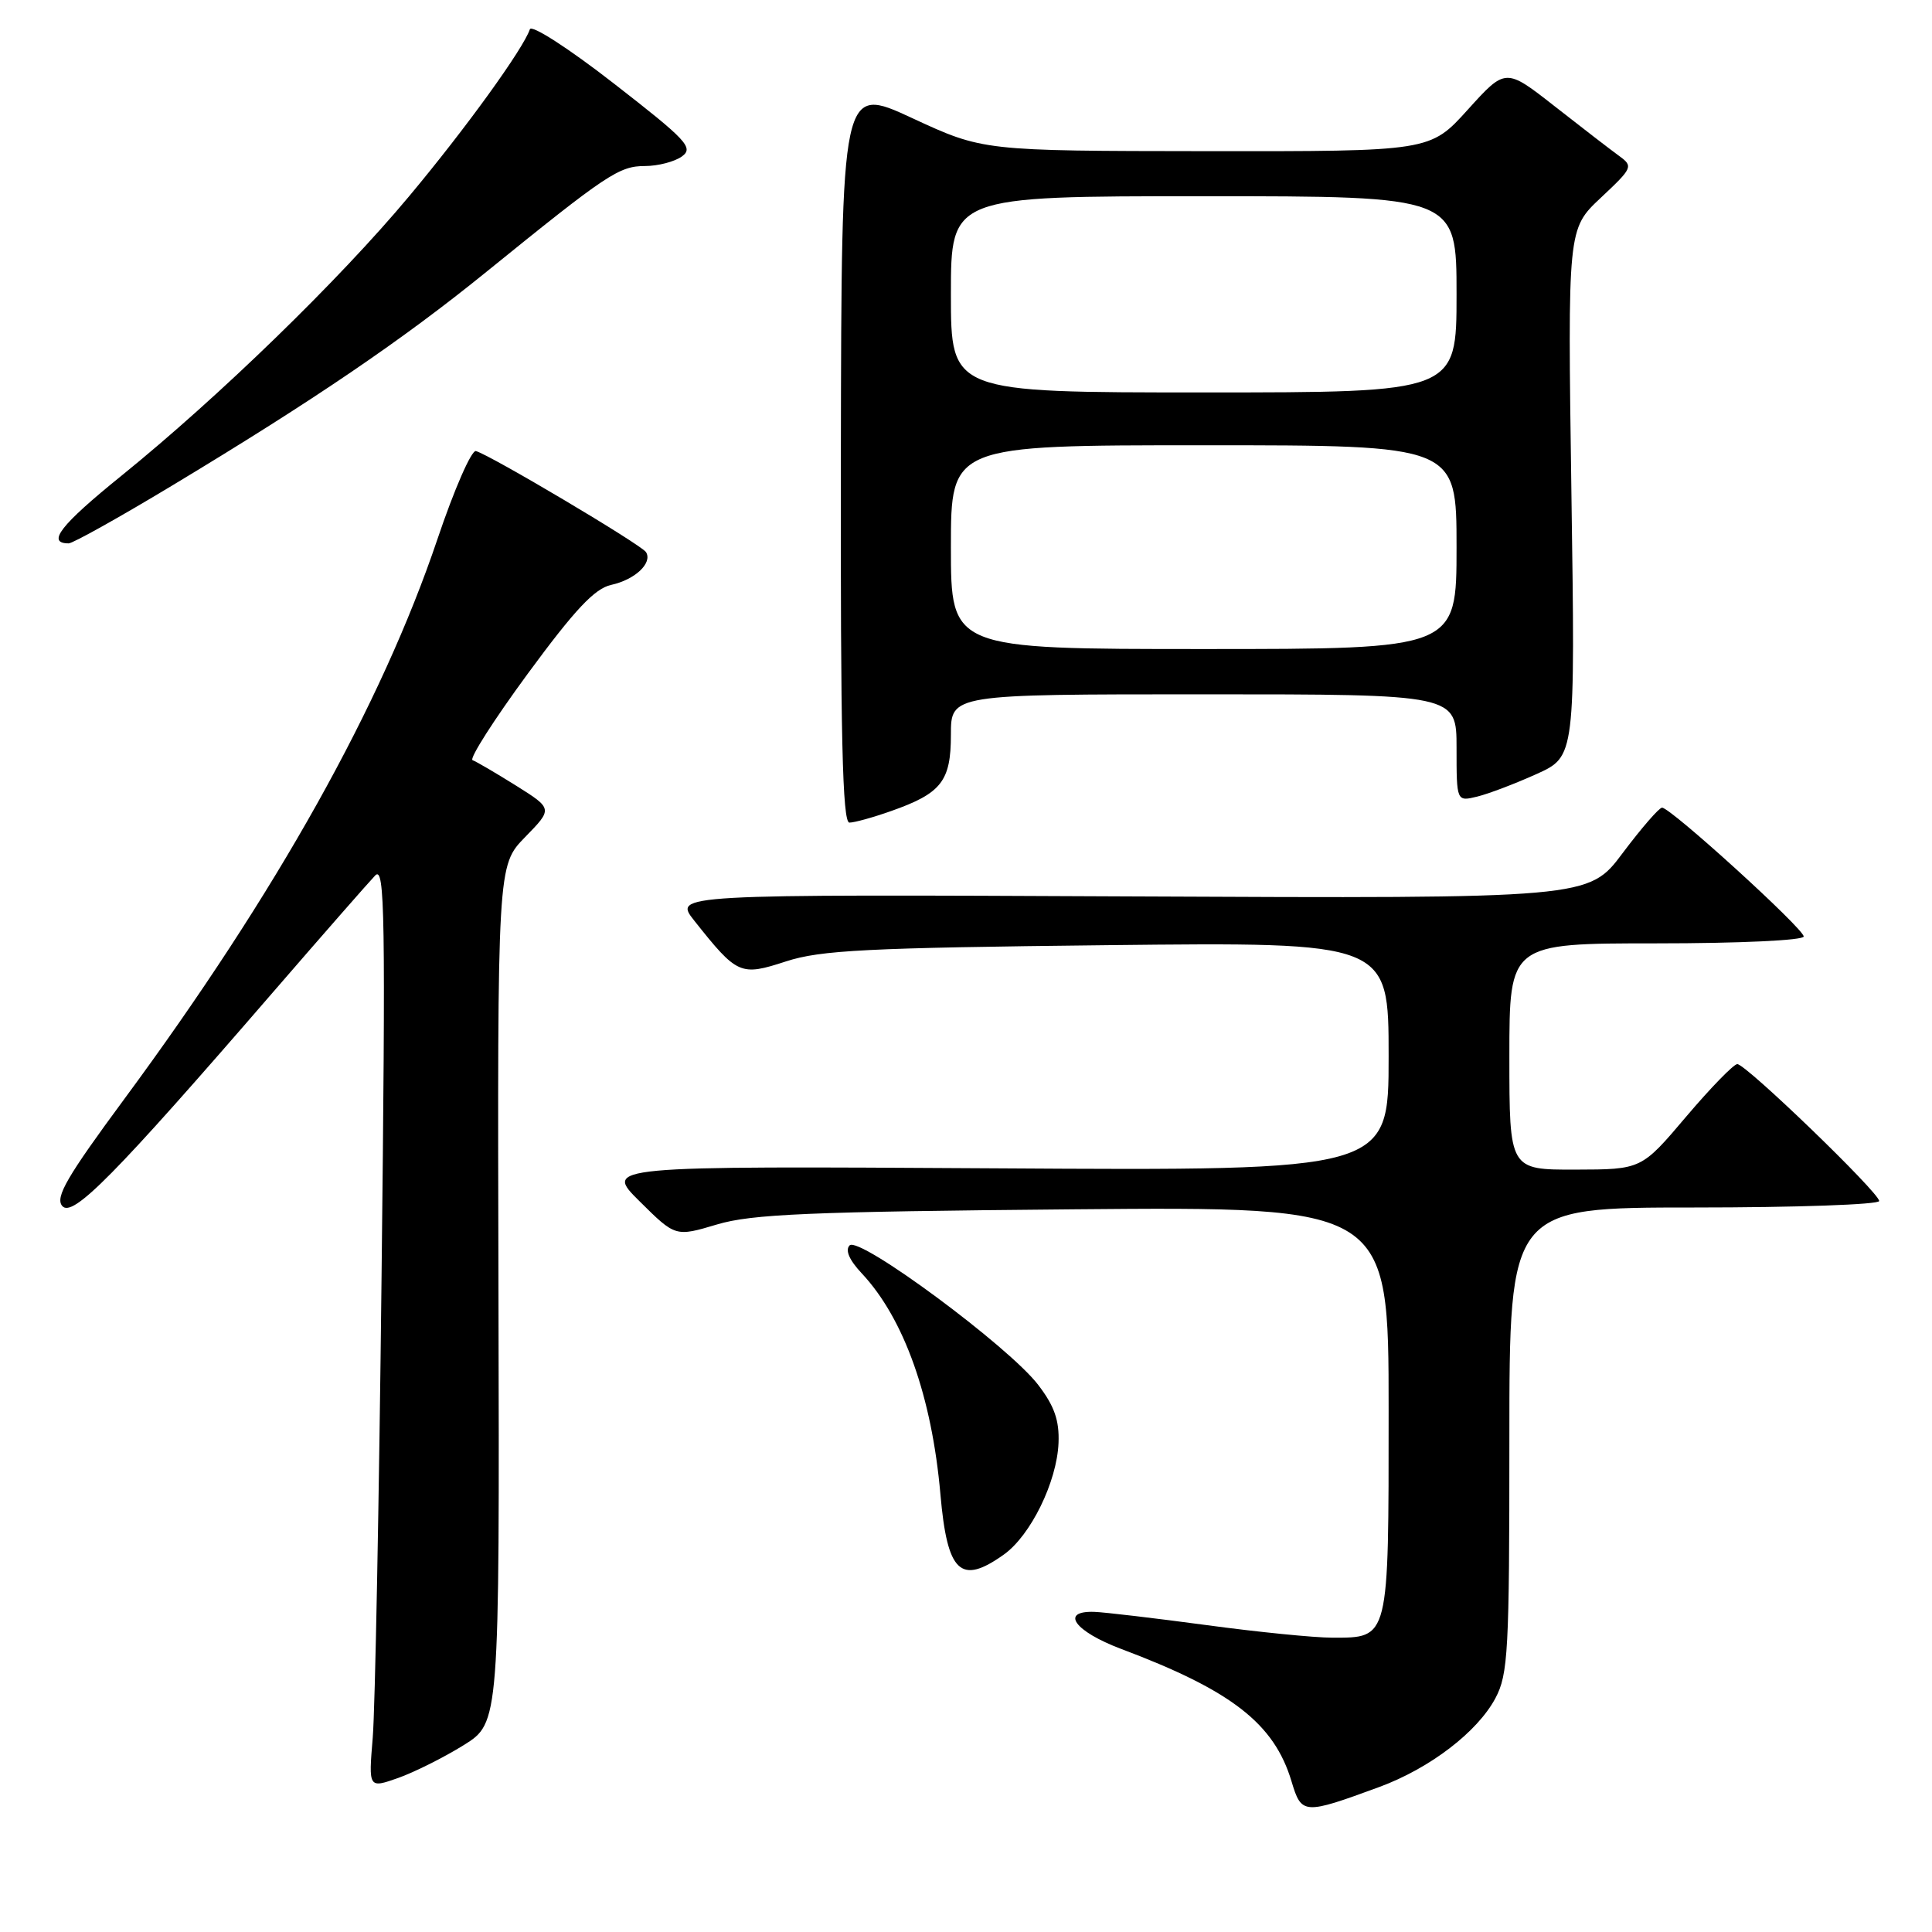 <?xml version="1.0" encoding="UTF-8" standalone="no"?>
<!DOCTYPE svg PUBLIC "-//W3C//DTD SVG 1.1//EN" "http://www.w3.org/Graphics/SVG/1.1/DTD/svg11.dtd" >
<svg xmlns="http://www.w3.org/2000/svg" xmlns:xlink="http://www.w3.org/1999/xlink" version="1.1" viewBox="0 0 256 256">
 <g >
 <path fill="currentColor"
d=" M 182.78 236.78 C 189.47 234.31 195.76 229.50 198.15 225.02 C 199.84 221.84 200.00 218.79 200.00 190.77 C 200.00 160.00 200.00 160.00 224.50 160.00 C 237.97 160.00 249.00 159.61 249.00 159.14 C 249.00 158.03 231.35 141.00 230.20 141.00 C 229.72 141.00 226.67 144.14 223.41 147.98 C 217.50 154.96 217.50 154.96 208.75 154.98 C 200.00 155.00 200.00 155.00 200.00 140.00 C 200.00 125.00 200.00 125.00 219.50 125.00 C 230.49 125.00 239.00 124.60 239.00 124.09 C 239.00 123.05 221.34 106.99 220.23 107.02 C 219.83 107.03 217.48 109.75 215.00 113.05 C 210.50 119.06 210.50 119.06 149.87 118.78 C 89.23 118.50 89.23 118.50 92.00 122.00 C 97.71 129.19 98.10 129.36 104.15 127.39 C 108.74 125.90 114.80 125.59 146.75 125.24 C 184.00 124.83 184.00 124.83 184.00 139.98 C 184.00 155.13 184.00 155.13 132.01 154.81 C 80.02 154.50 80.02 154.50 84.76 159.19 C 89.50 163.89 89.50 163.89 95.00 162.25 C 99.62 160.87 107.21 160.55 142.25 160.24 C 184.00 159.88 184.00 159.88 184.00 186.87 C 184.00 217.44 184.11 217.00 176.52 217.00 C 174.14 217.00 166.63 216.25 159.84 215.33 C 153.05 214.42 146.38 213.63 145.00 213.58 C 140.41 213.43 142.38 216.16 148.53 218.48 C 163.19 223.99 168.83 228.37 171.13 236.03 C 172.46 240.46 172.71 240.48 182.78 236.78 Z  M 61.44 231.24 C 66.19 228.28 66.19 228.28 66.05 171.48 C 65.91 114.68 65.91 114.68 69.58 110.92 C 73.25 107.16 73.25 107.16 68.38 104.10 C 65.69 102.42 63.10 100.90 62.62 100.73 C 62.14 100.55 65.43 95.40 69.93 89.27 C 76.20 80.74 78.80 77.98 80.99 77.50 C 84.15 76.81 86.49 74.60 85.60 73.16 C 84.99 72.18 64.88 60.24 63.06 59.77 C 62.47 59.62 60.18 64.86 57.97 71.42 C 50.54 93.43 36.65 118.28 16.49 145.60 C 8.87 155.92 7.29 158.64 8.24 159.79 C 9.59 161.42 15.12 155.82 36.15 131.50 C 42.81 123.80 48.92 116.83 49.72 116.00 C 51.00 114.68 51.10 121.21 50.56 169.00 C 50.23 198.98 49.70 226.53 49.39 230.24 C 48.83 236.97 48.83 236.97 52.76 235.59 C 54.92 234.82 58.82 232.87 61.44 231.24 Z  M 133.01 205.99 C 136.57 203.46 140.05 196.35 140.26 191.20 C 140.38 188.22 139.71 186.30 137.57 183.51 C 133.72 178.45 113.85 163.75 112.58 165.02 C 111.96 165.64 112.53 166.97 114.20 168.74 C 119.79 174.71 123.48 185.09 124.61 198.00 C 125.52 208.40 127.27 210.08 133.01 205.99 Z  M 118.07 107.47 C 124.74 105.12 126.00 103.52 126.00 97.35 C 126.00 92.00 126.00 92.00 159.50 92.00 C 193.00 92.00 193.00 92.00 193.00 99.11 C 193.00 106.22 193.00 106.22 195.75 105.55 C 197.26 105.18 200.80 103.83 203.61 102.56 C 208.73 100.24 208.73 100.24 208.22 65.29 C 207.72 30.33 207.72 30.33 212.11 26.21 C 216.37 22.21 216.44 22.04 214.50 20.63 C 213.40 19.83 209.57 16.88 206.00 14.08 C 199.50 8.99 199.50 8.99 194.50 14.52 C 189.50 20.06 189.50 20.06 159.87 20.03 C 130.25 20.00 130.25 20.00 120.87 15.65 C 111.50 11.30 111.50 11.30 111.42 60.15 C 111.36 97.56 111.63 109.00 112.55 109.00 C 113.21 109.00 115.70 108.31 118.07 107.47 Z  M 22.79 64.35 C 41.60 53.02 53.31 45.06 64.50 35.98 C 80.39 23.10 82.03 22.00 85.46 22.00 C 87.20 22.00 89.41 21.42 90.37 20.72 C 91.94 19.57 91.00 18.57 81.36 11.08 C 75.35 6.40 70.42 3.23 70.21 3.88 C 69.34 6.47 61.70 17.05 54.18 26.04 C 44.95 37.10 29.00 52.59 16.09 63.04 C 8.01 69.57 6.12 72.00 9.10 72.00 C 9.64 72.00 15.81 68.56 22.79 64.35 Z  M 126.00 72.50 C 126.00 59.00 126.00 59.00 159.50 59.00 C 193.00 59.00 193.00 59.00 193.00 72.50 C 193.00 86.00 193.00 86.00 159.50 86.00 C 126.00 86.00 126.00 86.00 126.00 72.50 Z  M 126.00 39.00 C 126.00 26.00 126.00 26.00 159.50 26.00 C 193.00 26.00 193.00 26.00 193.00 39.00 C 193.00 52.00 193.00 52.00 159.50 52.00 C 126.00 52.00 126.00 52.00 126.00 39.00 Z "/>
</g>
</svg>